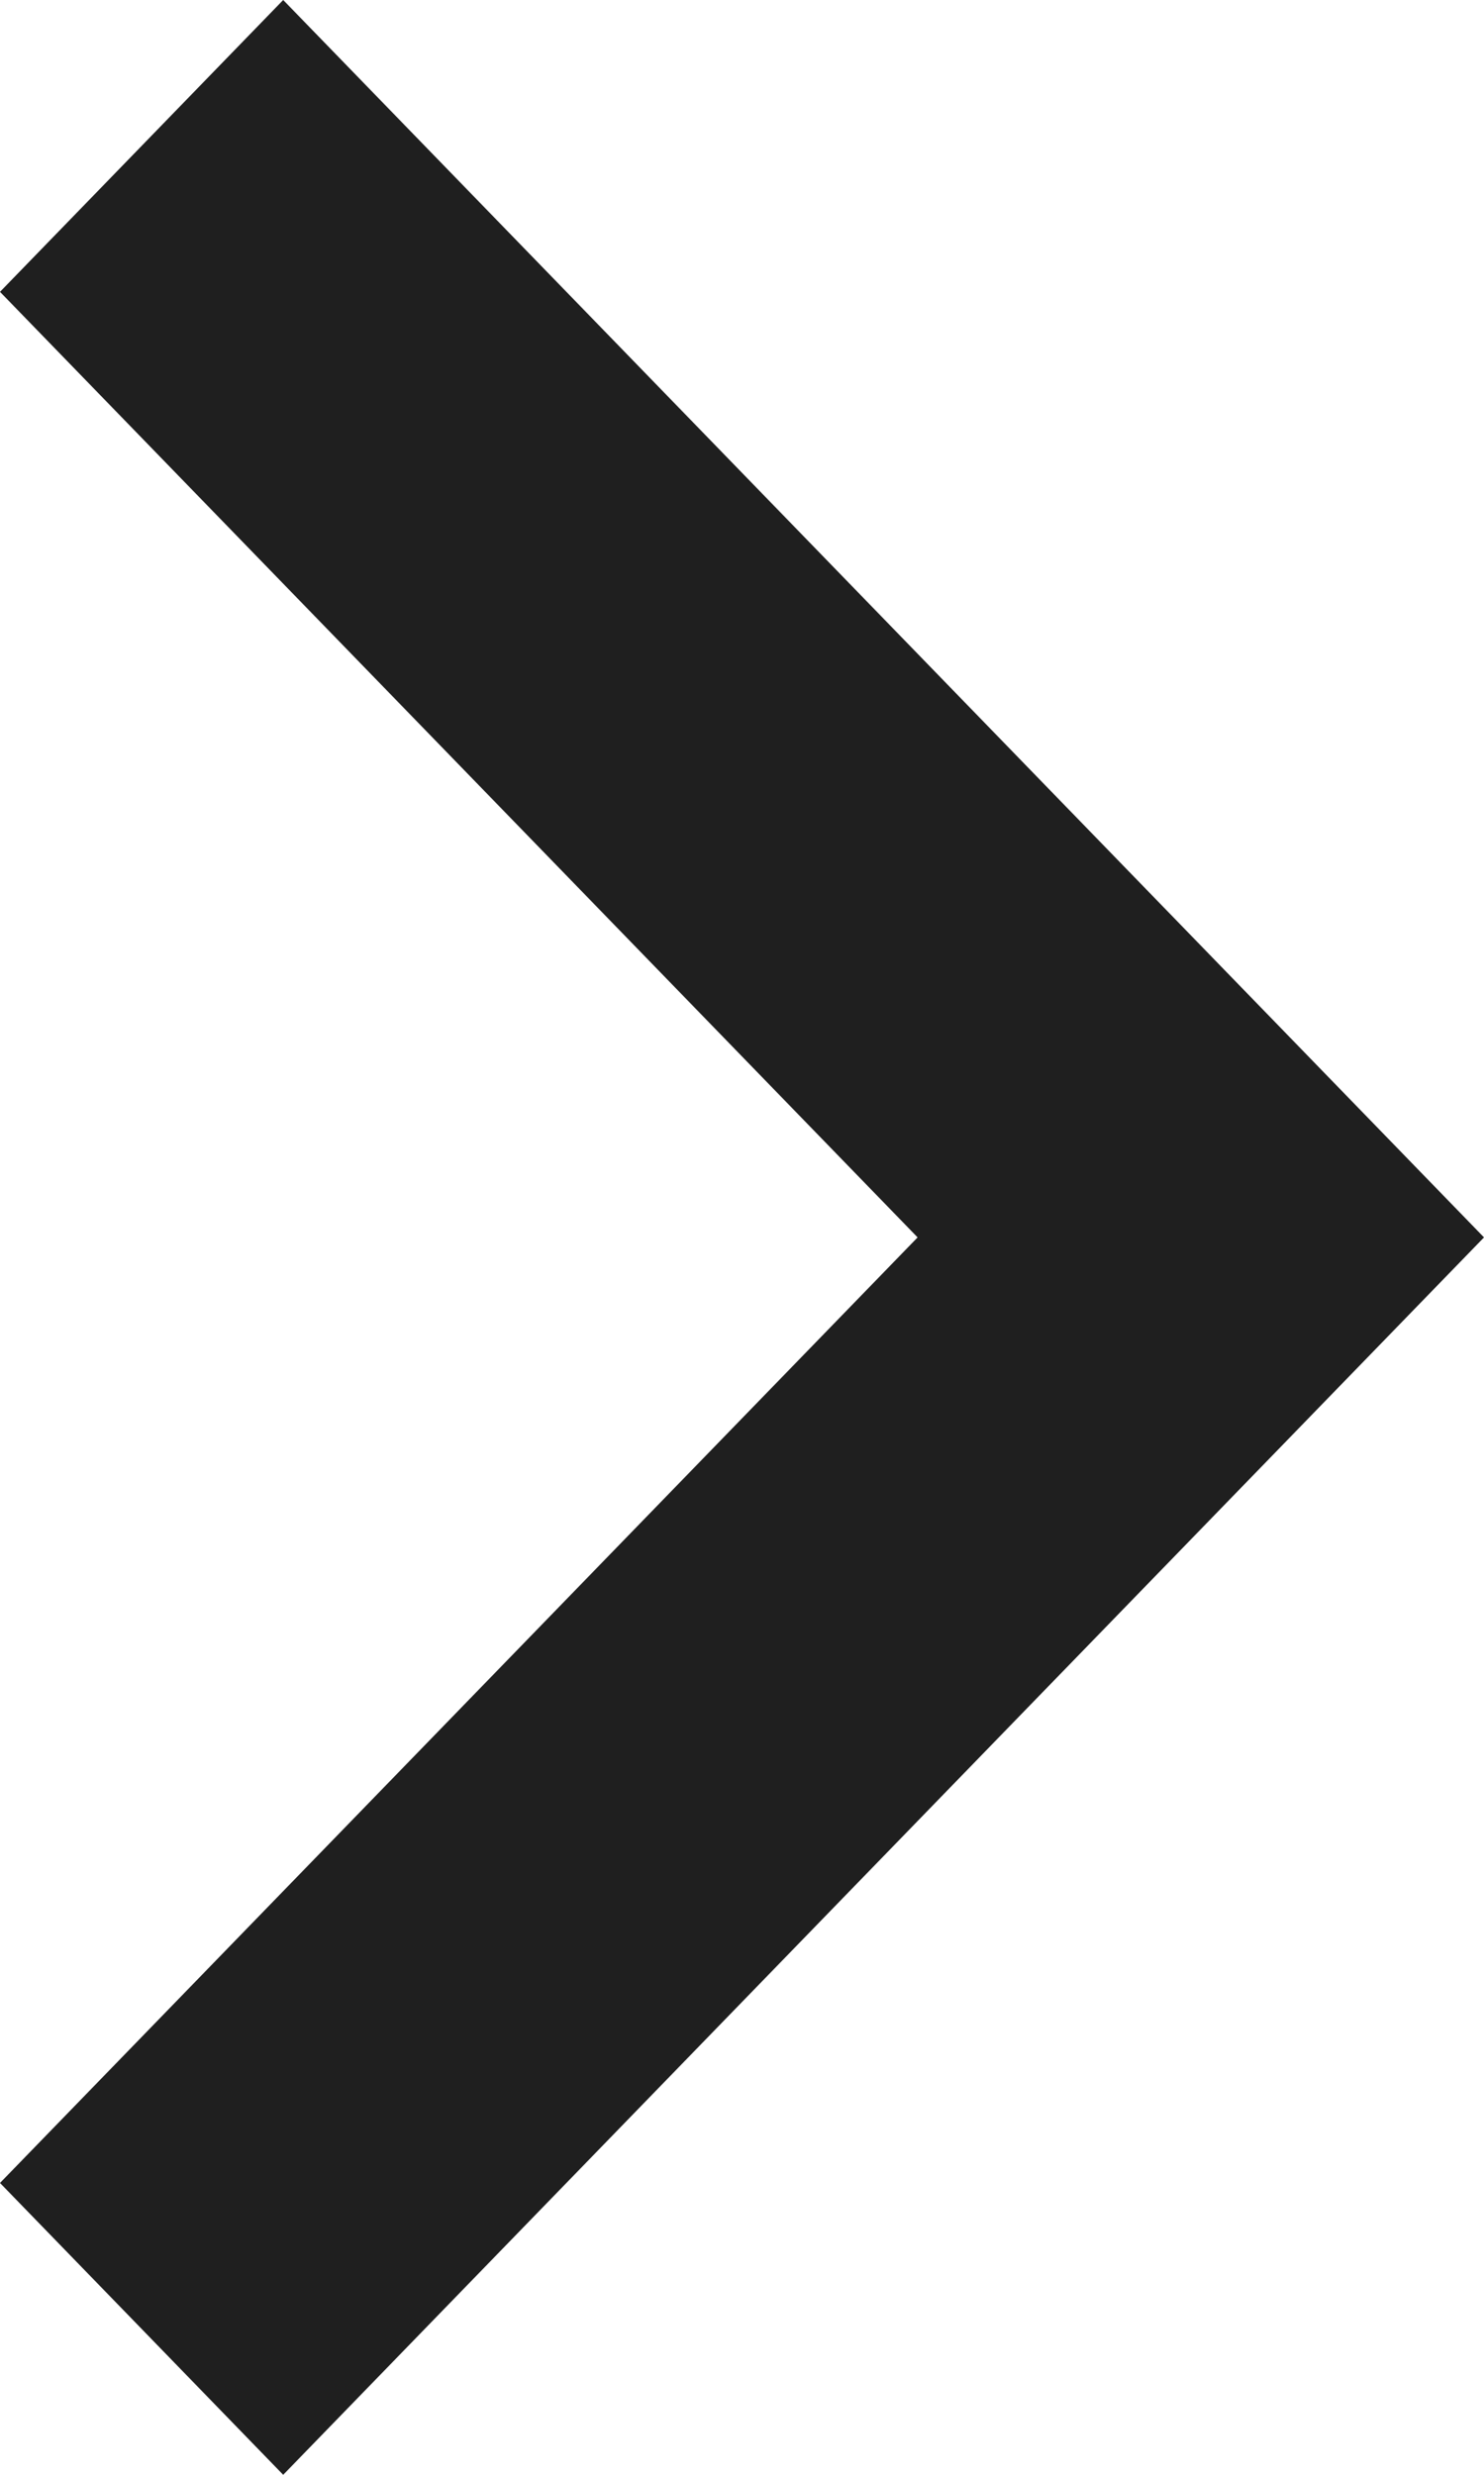 <svg width="24" height="40" viewBox="0 0 24 40" fill="none" xmlns="http://www.w3.org/2000/svg">
<g clip-path="url(#clip0)">
<path d="M0 4.717L14.84 20L1.33611e-06 35.283L4.58 40L24 20L4.58 0L0 4.717Z" fill="#1F1F1F"/>
</g>
<defs>
<clipPath id="clip0">
<rect width="24" height="40" fill="white"/>
</clipPath>
</defs>
</svg>
